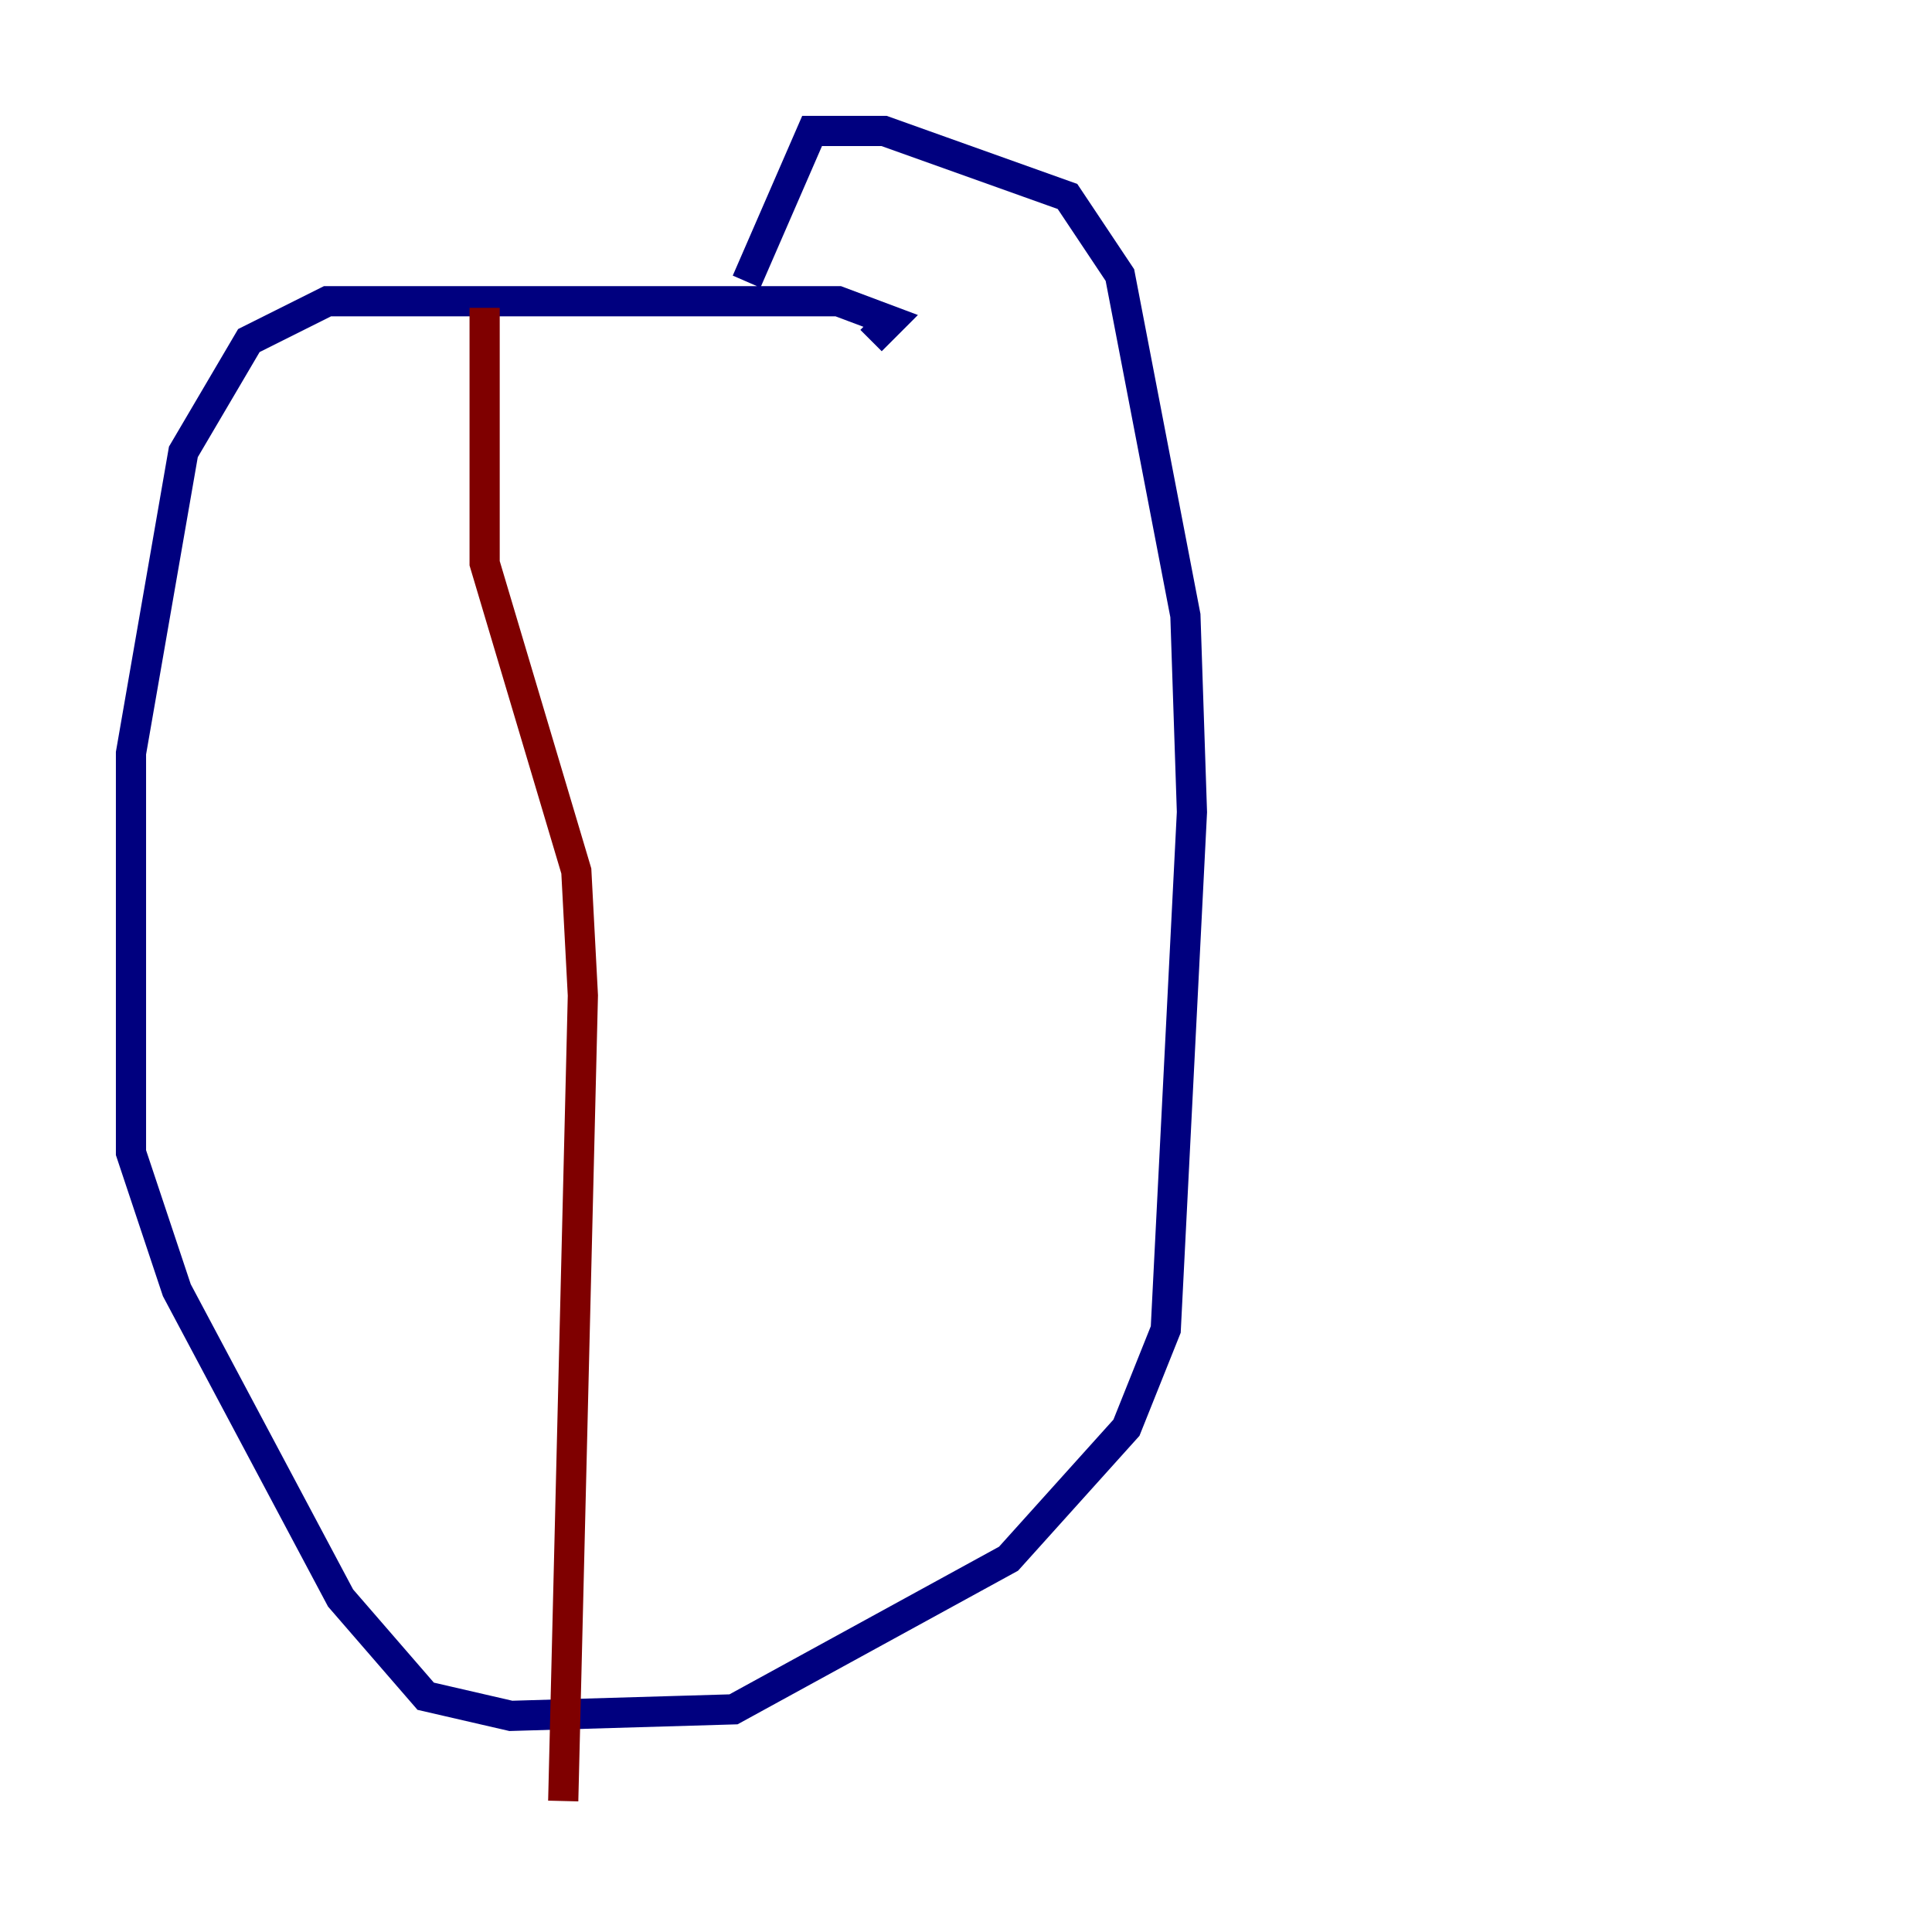 <?xml version="1.0" encoding="utf-8" ?>
<svg baseProfile="tiny" height="128" version="1.2" viewBox="0,0,128,128" width="128" xmlns="http://www.w3.org/2000/svg" xmlns:ev="http://www.w3.org/2001/xml-events" xmlns:xlink="http://www.w3.org/1999/xlink"><defs /><polyline fill="none" points="57.709,22.563 59.01,21.261 55.539,19.959 21.695,19.959 16.488,22.563 12.149,29.939 8.678,49.898 8.678,76.366 11.715,85.478 22.563,105.871 28.203,112.38 33.844,113.681 48.597,113.248 66.82,103.268 74.63,94.59 77.234,88.081 78.969,53.803 78.536,40.786 74.197,18.224 70.725,13.017 58.576,8.678 53.803,8.678 49.464,18.658" stroke="#00007f" stroke-width="2" /><polyline fill="none" points="32.108,20.393 32.108,37.315 38.183,57.709 38.617,65.953 37.315,119.322" stroke="#7f0000" stroke-width="2" /></svg>